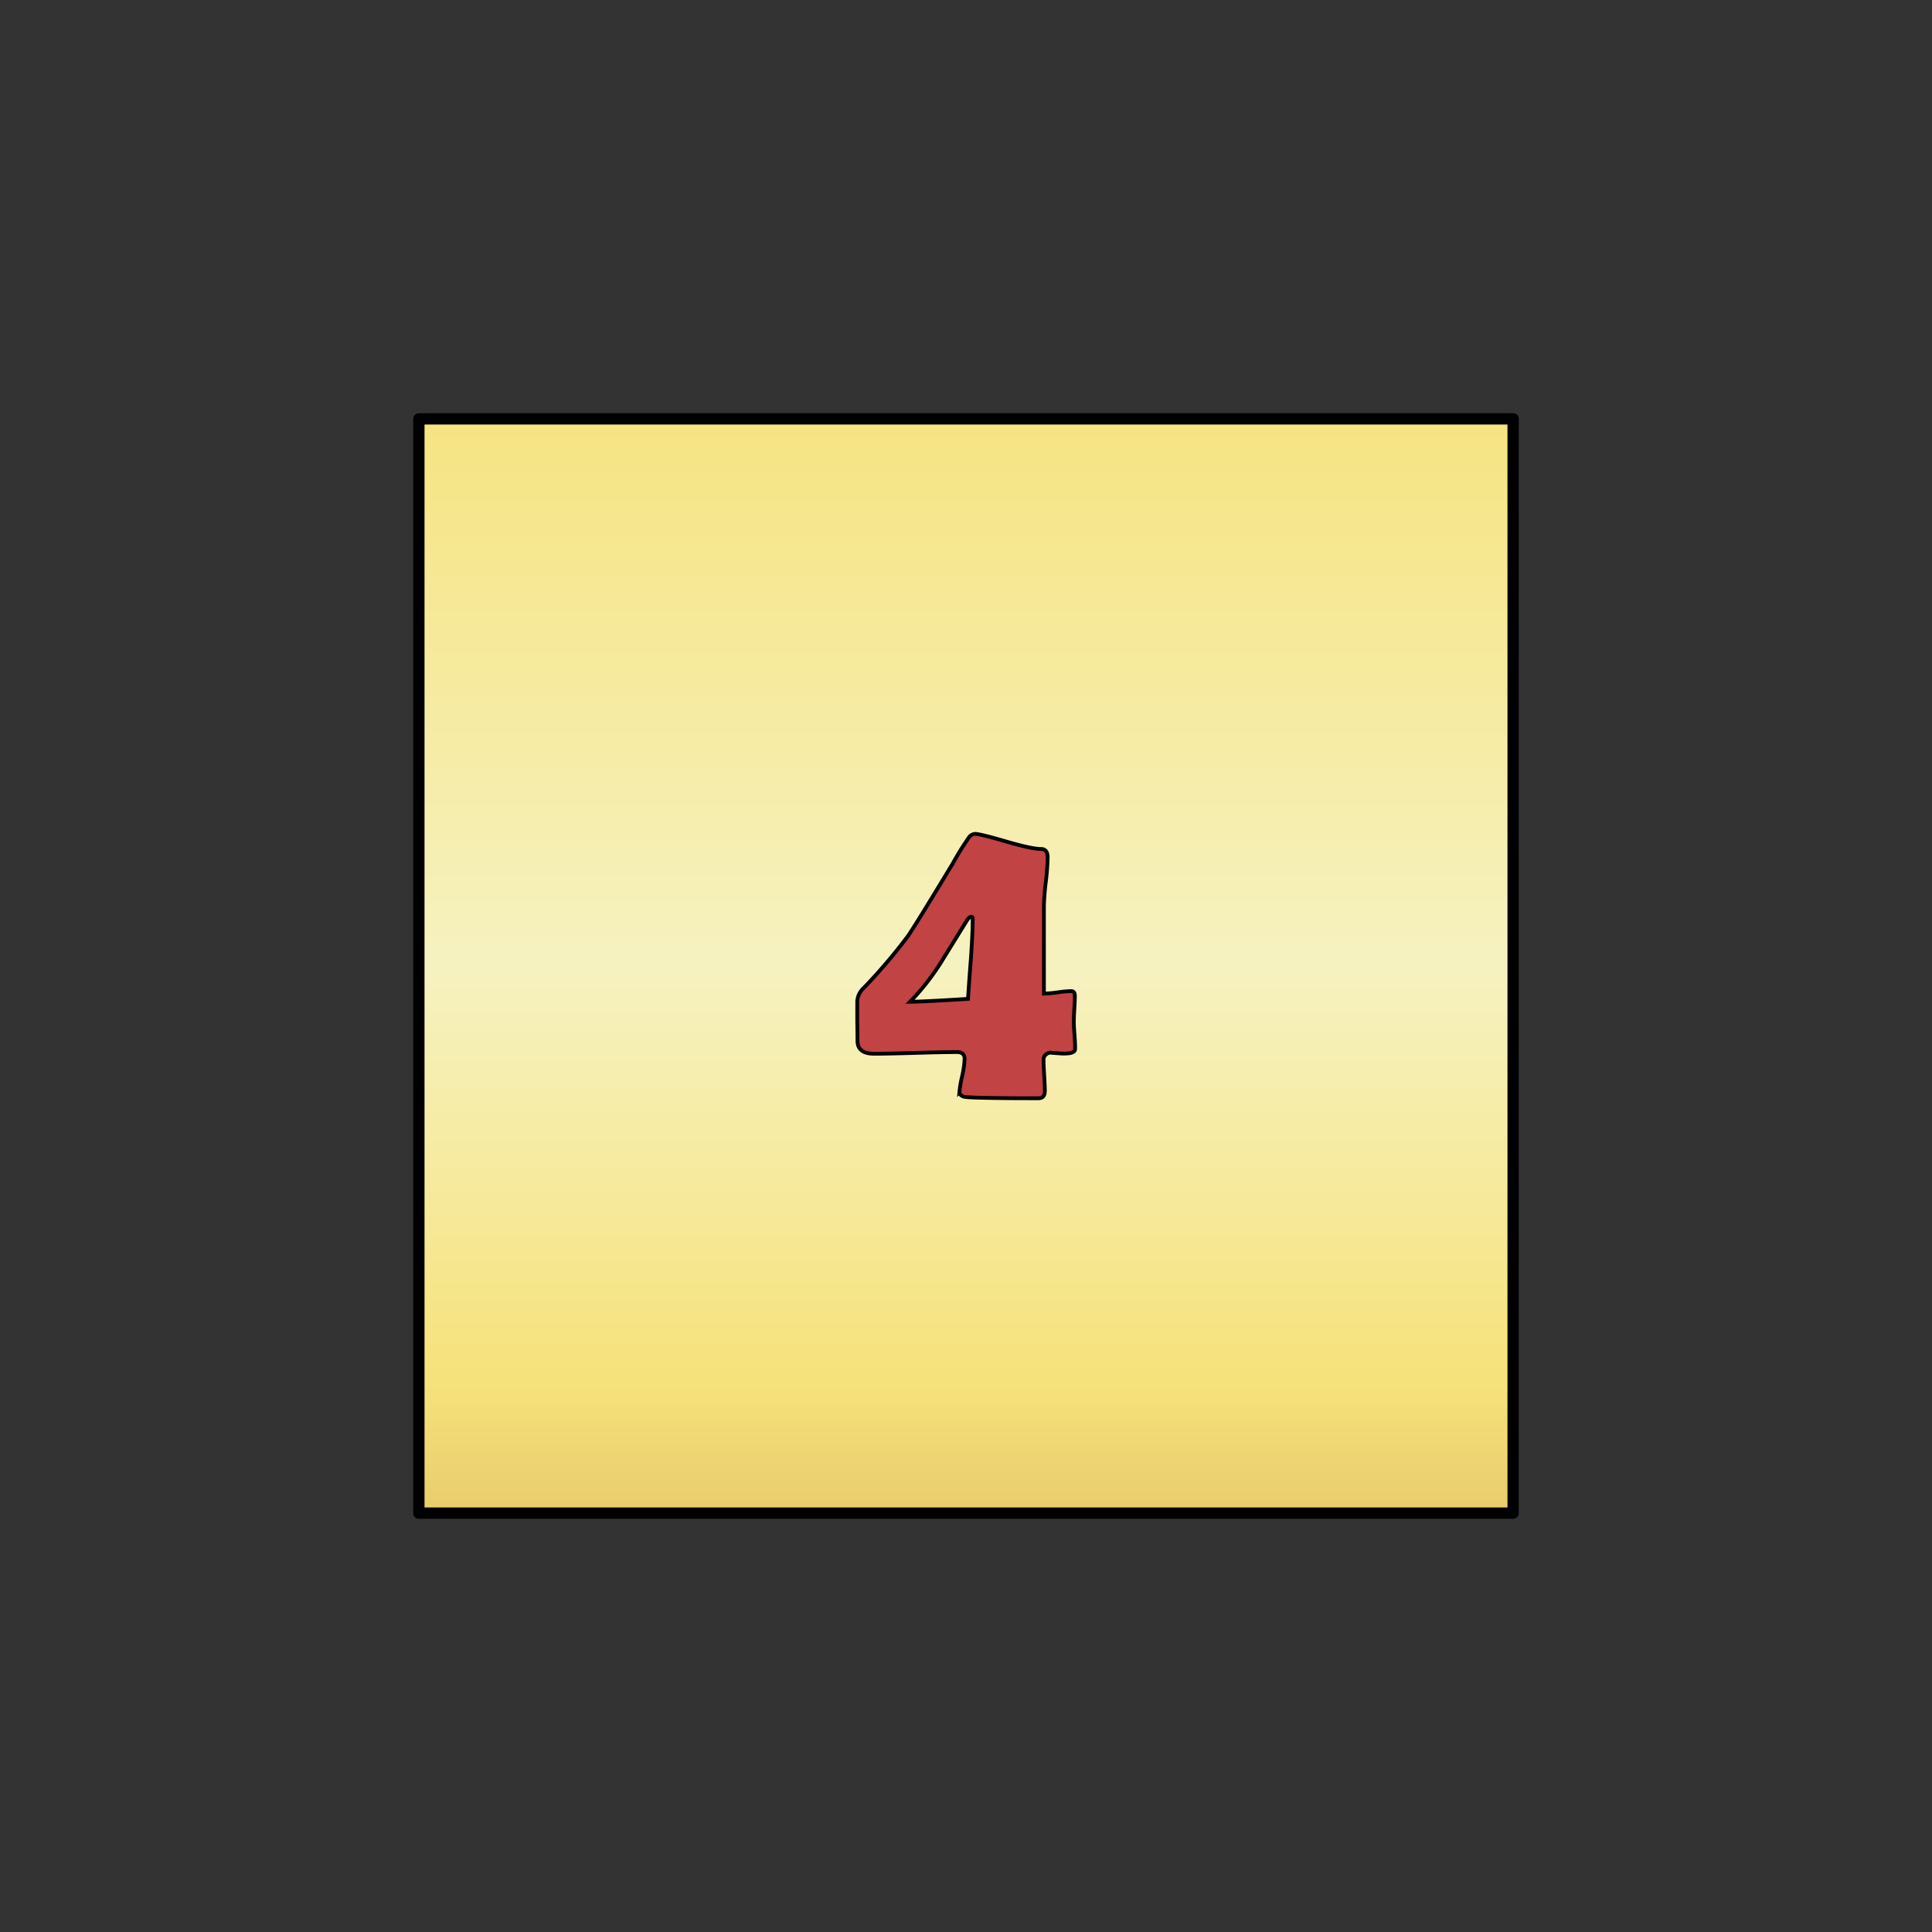 <svg id="Layer_1" data-name="Layer 1" xmlns="http://www.w3.org/2000/svg" xmlns:xlink="http://www.w3.org/1999/xlink" viewBox="0 0 512 512"><rect x="0" y="0" width="512" height="512" fill="#333333" stroke="none"/><defs><style>.cls-1{fill:#fff;}.cls-2,.cls-3{stroke:#000;}.cls-2{stroke-linecap:round;stroke-linejoin:round;stroke-width:3px;fill:url(#New_Gradient_Swatch_5);}.cls-3{fill:#c14343;stroke-miterlimit:10;}</style><linearGradient id="New_Gradient_Swatch_5" x1="256" y1="-20.34" x2="256" y2="532.39" gradientUnits="userSpaceOnUse"><stop offset="0.2" stop-color="#f6e27a"/><stop offset="0.38" stop-color="#f6eba3"/><stop offset="0.5" stop-color="#f6f2c0"/><stop offset="0.59" stop-color="#f6eba2"/><stop offset="0.7" stop-color="#f6e27a"/><stop offset="0.9" stop-color="#cb9b51"/></linearGradient></defs><title>d6_4</title><path class="cls-1" d="M285.71,272.57q0,11.74-9.71,18.09-8.26,5.46-20.63,5.46a76,76,0,0,1-15.68-1.34q-13.4-2.79-13.4-4.95a4.1,4.1,0,0,1,.26-1.14q.88-2.34,2.6-7.05.51-2.34,1.78-7a2,2,0,0,1,1.9-1.58c-.13,0,1.77.69,5.68,2.09a30,30,0,0,0,9.62,2.09q12.44,0,12.44-8.31,0-6.66-11.81-6.67c-1,0-2.45.05-4.19.13s-2.87.13-3.42.13c-2.59,0-4,0-4.26-.07-1.86-.21-2.79-.93-2.79-2.15q0-9.72.76-12.19a2,2,0,0,1,2-1.59,54.74,54.74,0,0,1,6.38.54,54.8,54.8,0,0,0,6.32.54,6.15,6.15,0,0,0,4.54-1.81,6.25,6.25,0,0,0,1.81-4.6q0-7.49-10.92-7.49-4.58,0-12.38,2.48a3.07,3.07,0,0,1-.57.06c-.55,0-1-.59-1.4-1.78q-.12-2.67-.38-6.09c0-.51-.17-1.53-.38-3a22.6,22.6,0,0,1-.25-3q0-3.36,10.41-5.21a80.28,80.28,0,0,1,13.9-1.27,36.74,36.74,0,0,1,18.91,4.76q9.84,5.72,9.84,15.81,0,11.61-10.53,17.65a19.74,19.74,0,0,1,9.87,7A18.77,18.77,0,0,1,285.71,272.57Z"/><rect class="cls-2" x="111" y="111" width="290" height="290"/><path class="cls-3" d="M284.91,278c0,.55-.46.91-1.37,1.1a12.45,12.45,0,0,1-2.75.05c-1.64-.11-2.34-.16-2.08-.16a1.9,1.9,0,0,0-2.15,2.14c0,.88.06,2.21.17,4s.16,3.1.16,4c0,1.28-.56,1.92-1.7,1.92q-18.94,0-19.93-.46c-.66-.31-1-.71-1-1.18a28,28,0,0,1,.69-4.07,26.26,26.26,0,0,0,.68-4.72c0-1.21-.67-1.81-2-1.81q-3.68,0-11,.22c-4.89.14-8.56.22-11,.22-2.93,0-4.39-1.16-4.39-3.46q0-1.75-.06-5.25c0-2.32,0-4.07,0-5.24a5.25,5.25,0,0,1,1.7-3.46,145.92,145.92,0,0,0,11.7-13.73q1.75-2.46,11.91-19.27a78.2,78.2,0,0,1,4.29-6.92,2.15,2.15,0,0,1,1.64-.93q1.32,0,8.16,2t9.31,2c1.17,0,1.75.75,1.75,2.25a61.63,61.63,0,0,1-.49,6.45,62.78,62.78,0,0,0-.5,6.51v23.12a33.38,33.38,0,0,0,3.63-.33,27.11,27.11,0,0,1,3.57-.33c.69,0,1,.42,1,1.26s-.05,1.92-.14,3.46-.13,2.71-.13,3.52.06,2,.19,3.59S284.91,277.21,284.91,278Zm-27.13-34.7c0-.22-.12-.33-.38-.33s-.66.23-1,.71q-3.51,5.66-7,11.31a62.56,62.56,0,0,1-8.23,10.49q3,0,15.37-.77.11-2.19.77-10.82Q257.78,247.1,257.78,243.32Z"/></svg>